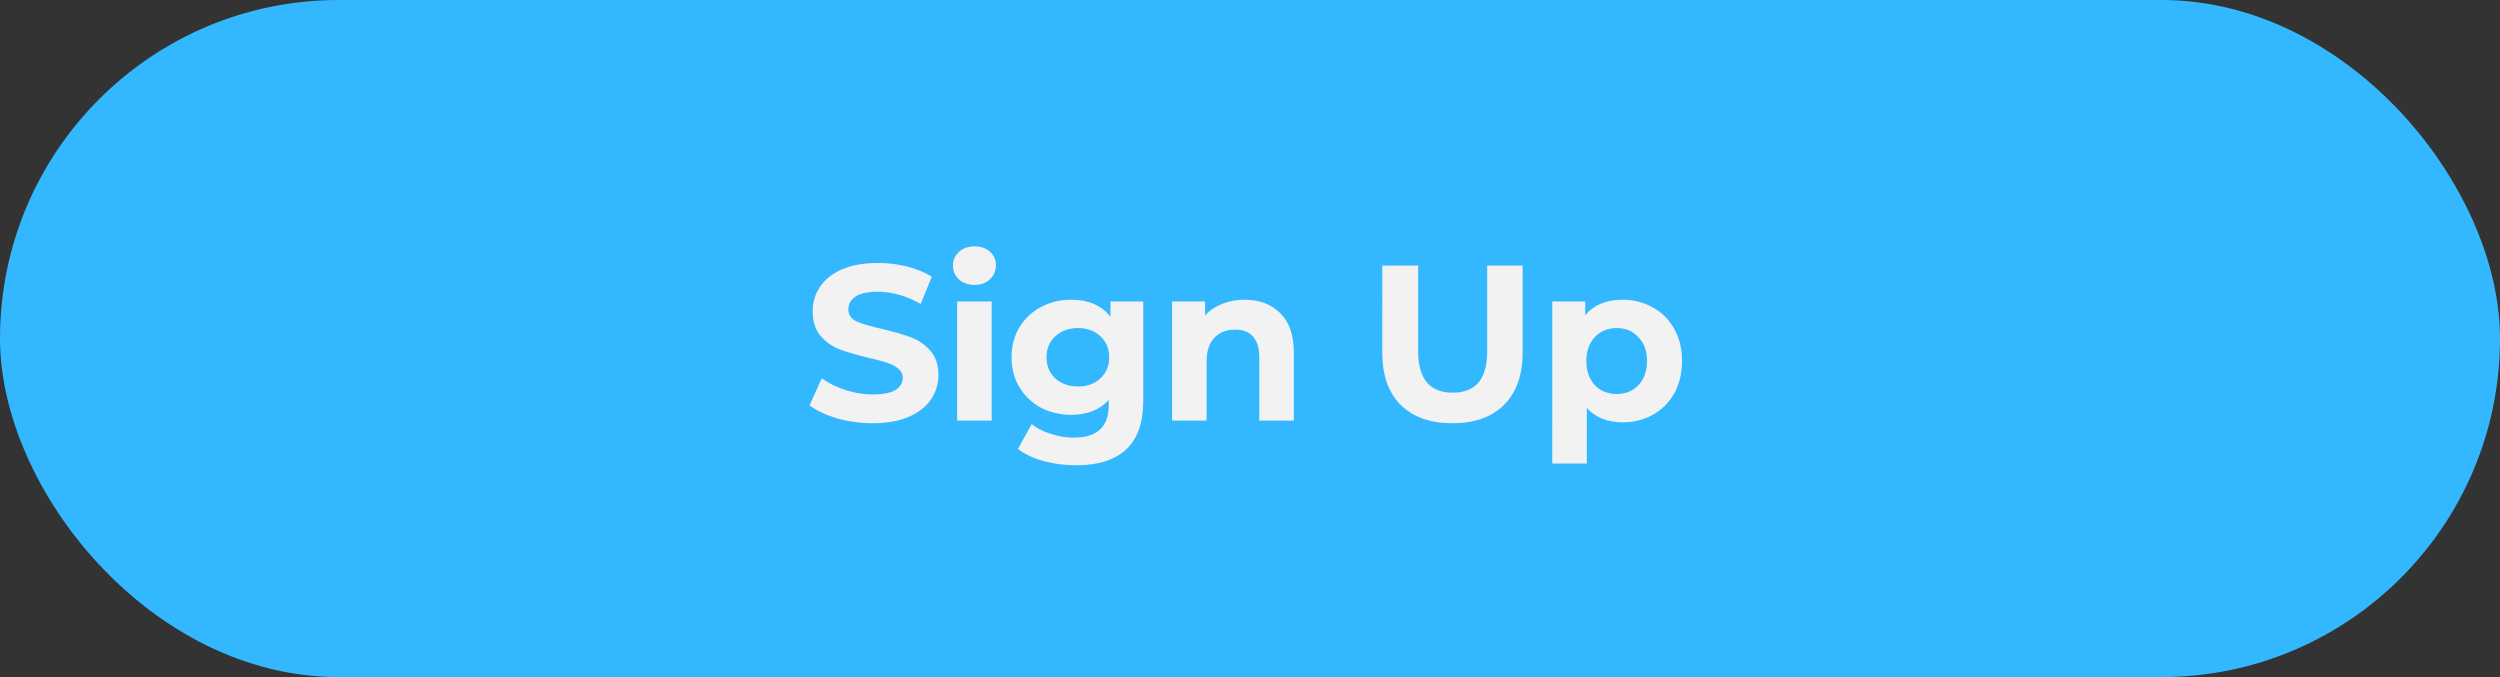 <svg width="192" height="52" viewBox="0 0 192 52" fill="none" xmlns="http://www.w3.org/2000/svg"><rect x="0" y="0" width="192" height="52" fill="#333333" stroke="none"/><rect width="192" height="52" rx="26" fill="#33B8FF"/><path d="M67.021 32.504c-.941 0-1.853-.125-2.737-.374-.873-.261-1.575-.595-2.108-1.003l.935-2.074c.51.374 1.116.674 1.819.901.703.227 1.405.34 2.108.34.782 0 1.36-.113 1.734-.34.374-.238.561-.55.561-.935 0-.283-.113-.516-.34-.697-.215-.193-.499-.346-.85-.459-.34-.113-.805-.238-1.394-.374-.907-.215-1.649-.431-2.227-.646-.578-.215-1.077-.561-1.496-1.037-.408-.476-.612-1.111-.612-1.904 0-.691.187-1.315.561-1.87.374-.567.935-1.014 1.683-1.343.759-.329 1.683-.493 2.771-.493.759 0 1.502.091 2.227.272.725.181 1.36.442 1.904.782l-.85 2.091c-1.099-.623-2.199-.935-3.298-.935-.771 0-1.343.125-1.717.374-.363.249-.544.578-.544.986 0 .408.21.714.629.918.431.193 1.082.385 1.955.578.907.215 1.649.431 2.227.646.578.215 1.071.555 1.479 1.02.419.465.629 1.094.629 1.887 0 .68-.193 1.303-.578 1.87-.374.555-.941.997-1.7 1.326-.759.329-1.683.493-2.771.493zm6.489-9.35h2.652V32.3h-2.652v-9.146zm1.326-1.275c-.487 0-.884-.142-1.19-.425-.306-.283-.459-.635-.459-1.054 0-.419.153-.771.459-1.054.306-.283.703-.425 1.19-.425.487 0 .884.136 1.19.408.306.272.459.612.459 1.02 0 .442-.153.81-.459 1.105-.306.283-.703.425-1.19.425zm12.967 1.275v7.616c0 1.677-.436 2.924-1.309 3.74-.873.816-2.148 1.224-3.825 1.224-.884 0-1.723-.108-2.516-.323-.793-.215-1.451-.527-1.972-.935l1.054-1.904c.385.317.873.567 1.462.748.589.193 1.179.289 1.768.289.918 0 1.592-.21 2.023-.629.442-.408.663-1.031.663-1.87v-.391c-.691.759-1.655 1.139-2.89 1.139-.839 0-1.609-.181-2.312-.544-.691-.374-1.241-.895-1.649-1.564-.408-.669-.612-1.439-.612-2.312 0-.873.204-1.643.612-2.312.408-.669.958-1.184 1.649-1.547.703-.374 1.473-.561 2.312-.561 1.326 0 2.335.436 3.026 1.309v-1.173h2.516zm-5.015 6.528c.703 0 1.275-.204 1.717-.612.453-.419.68-.963.68-1.632 0-.669-.227-1.207-.68-1.615-.442-.419-1.014-.629-1.717-.629-.703 0-1.281.21-1.734.629-.453.408-.68.946-.68 1.615 0 .669.227 1.213.68 1.632.453.408 1.031.612 1.734.612zm12.787-6.664c1.133 0 2.046.34 2.737 1.02.703.68 1.054 1.689 1.054 3.026V32.3h-2.652v-4.828c0-.725-.159-1.264-.476-1.615-.317-.363-.776-.544-1.377-.544-.669 0-1.201.21-1.598.629-.397.408-.595 1.02-.595 1.836V32.3h-2.652v-9.146h2.533v1.071c.351-.385.788-.68 1.309-.884.521-.215 1.094-.323 1.717-.323zm15.973 9.486c-1.7 0-3.026-.47-3.978-1.411-.941-.941-1.411-2.284-1.411-4.029V20.4h2.754v6.562c0 2.131.884 3.196 2.652 3.196.861 0 1.519-.255 1.972-.765.453-.521.68-1.332.68-2.431V20.4h2.72v6.664c0 1.745-.476 3.088-1.428 4.029-.941.941-2.261 1.411-3.961 1.411zm13.074-9.486c.85 0 1.621.198 2.312.595.703.385 1.253.935 1.649 1.649.397.703.595 1.524.595 2.465 0 .941-.198 1.768-.595 2.482-.396.703-.946 1.252-1.649 1.649-.691.385-1.462.578-2.312.578-1.167 0-2.085-.368-2.754-1.105v4.267h-2.652V23.154h2.533v1.054c.658-.793 1.615-1.19 2.873-1.19zm-.459 7.242c.68 0 1.236-.227 1.666-.68.442-.465.663-1.082.663-1.853 0-.771-.221-1.383-.663-1.836-.43-.465-.986-.697-1.666-.697-.68 0-1.241.232-1.683.697-.43.453-.646 1.065-.646 1.836 0 .771.216 1.388.646 1.853.442.453 1.003.68 1.683.68z" fill="#F2F2F2"/></svg>